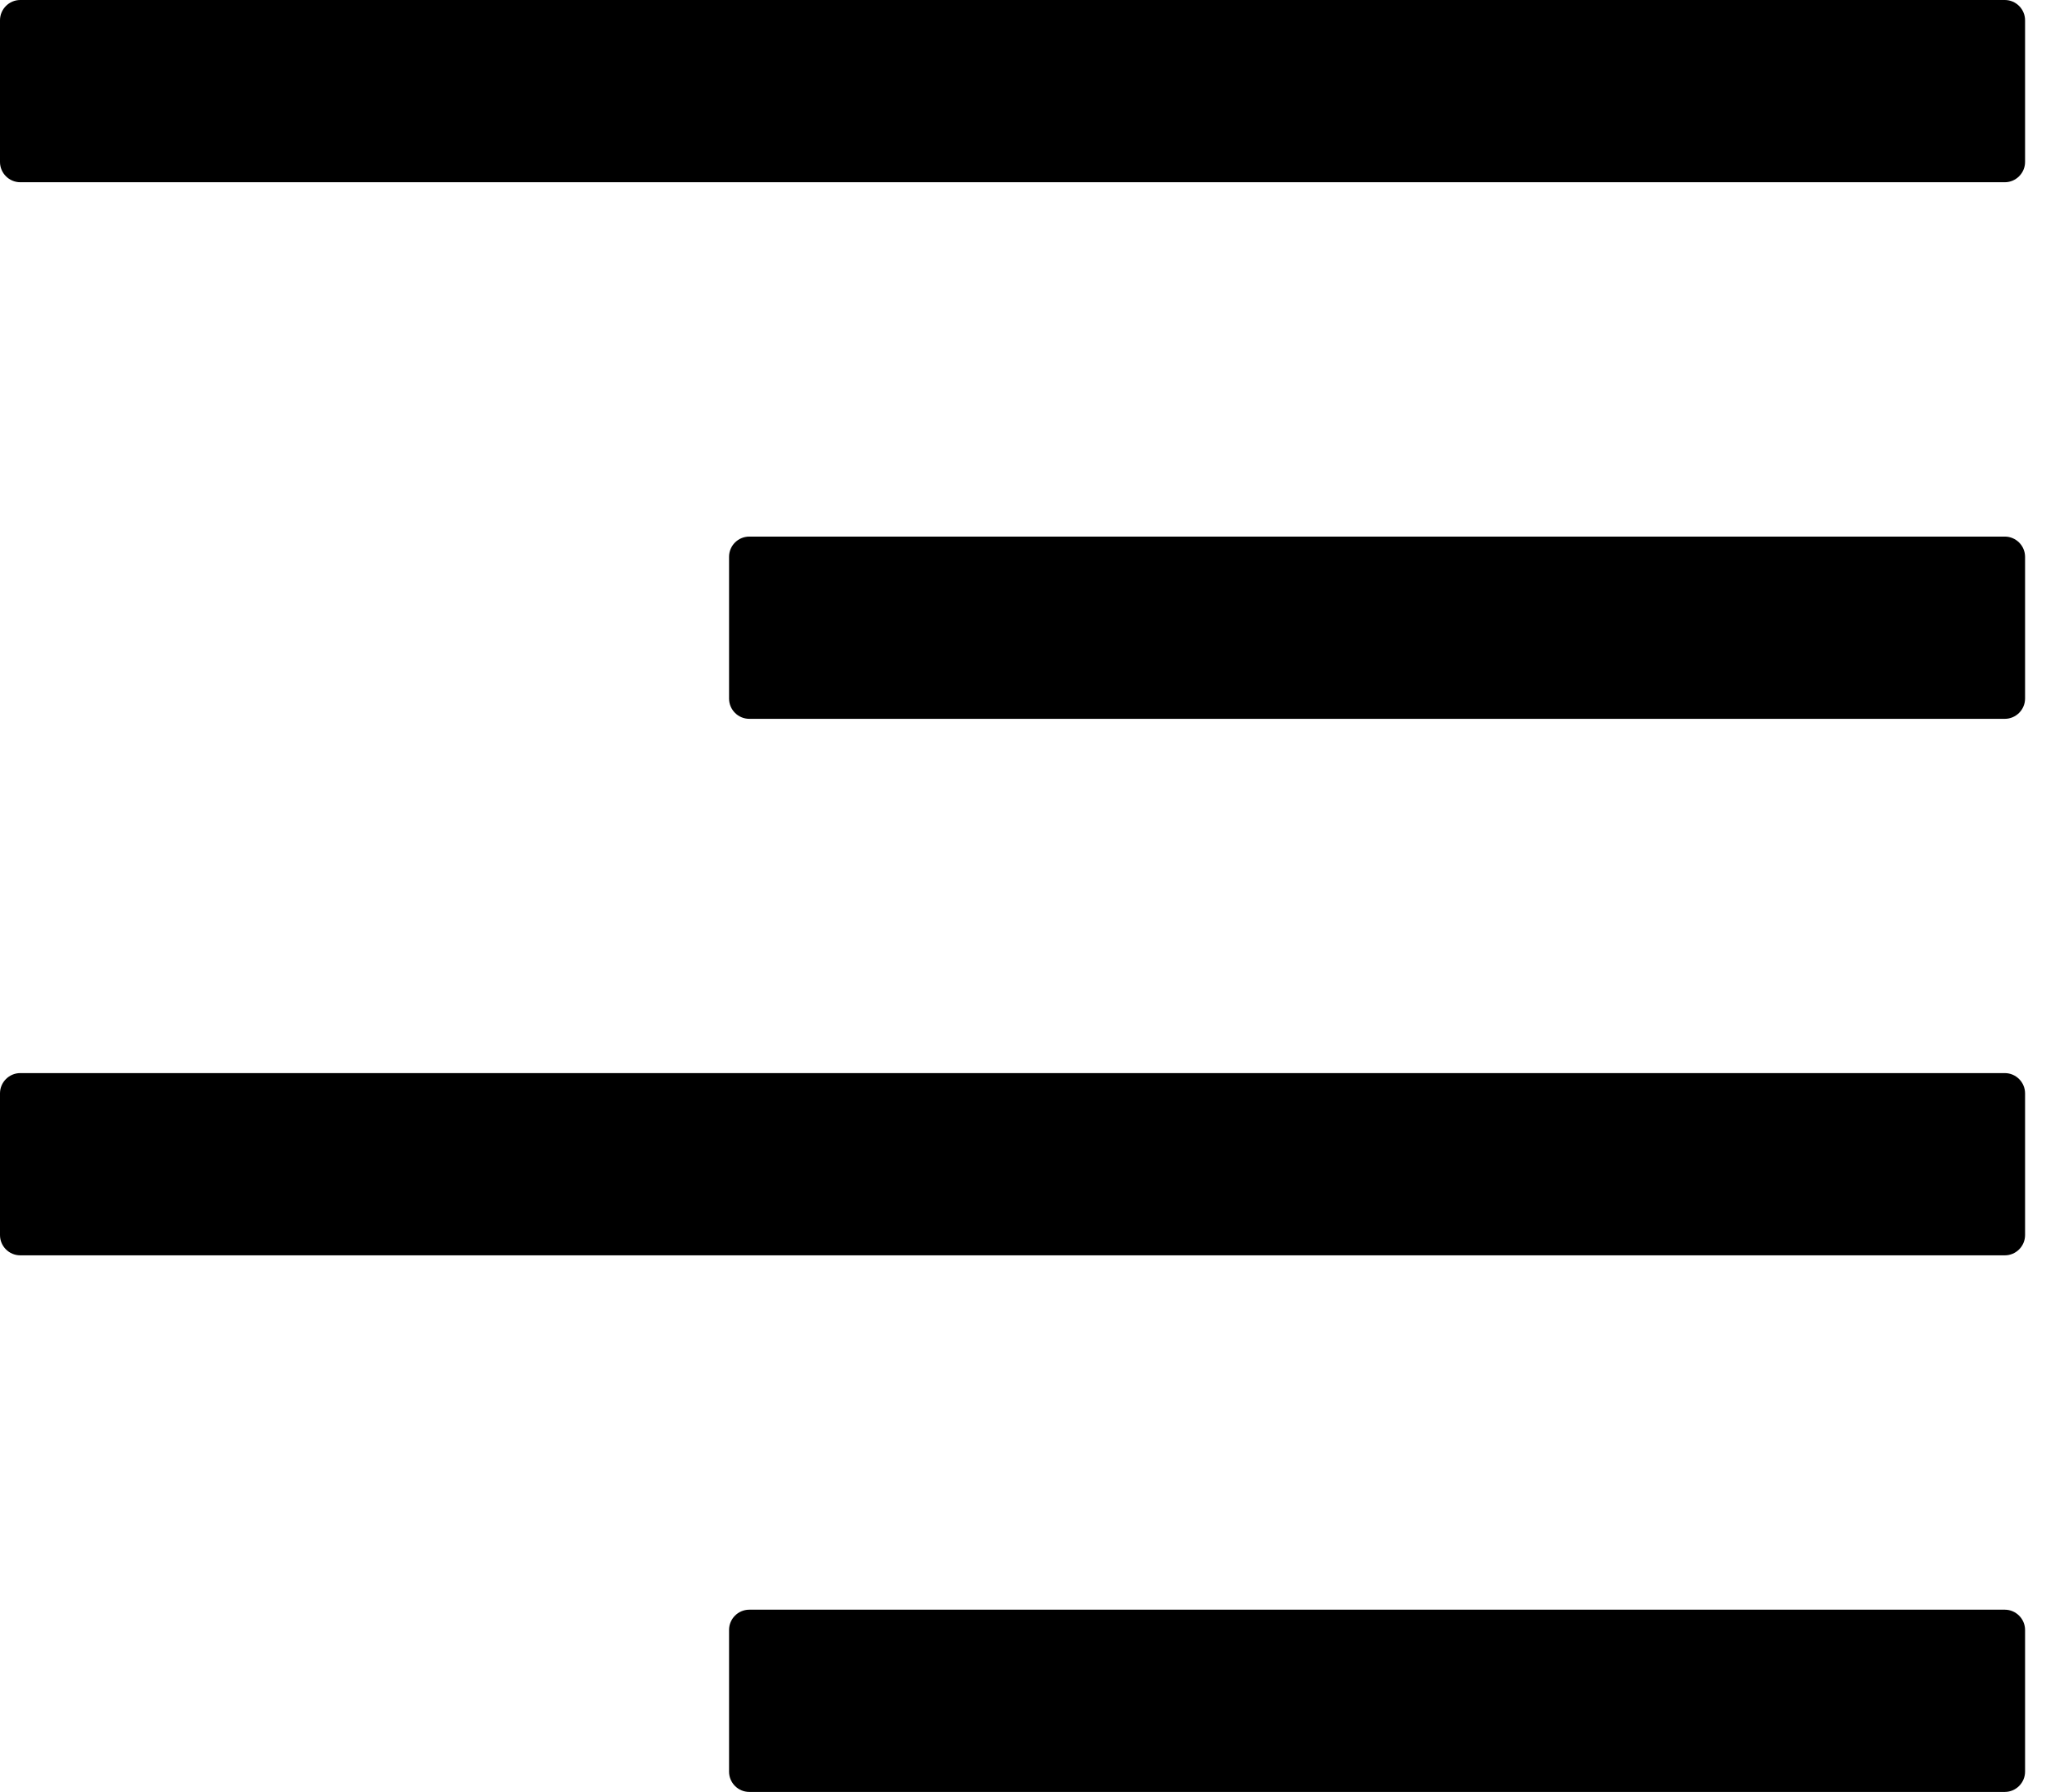 <svg width="23" height="20" viewBox="0 0 23 20" fill="none" xmlns="http://www.w3.org/2000/svg">
<path d="M22.373 20L8.362 20C8.237 20 8.136 19.898 8.136 19.774L8.136 18.192C8.136 18.068 8.237 17.966 8.362 17.966L22.373 17.966C22.497 17.966 22.599 18.068 22.599 18.192L22.599 19.774C22.599 19.898 22.497 20 22.373 20ZM22.373 8.023L8.362 8.023C8.237 8.023 8.136 7.921 8.136 7.797L8.136 6.215C8.136 6.09 8.237 5.989 8.362 5.989L22.373 5.989C22.497 5.989 22.599 6.09 22.599 6.215L22.599 7.797C22.599 7.921 22.497 8.023 22.373 8.023ZM22.373 2.034L0.226 2.034C0.102 2.034 1.57954e-06 1.932 1.5904e-06 1.808L1.7287e-06 0.226C1.73957e-06 0.102 0.102 -2.83625e-08 0.226 -1.74963e-08L22.373 1.91865e-06C22.497 1.92951e-06 22.599 0.102 22.599 0.226L22.599 1.808C22.599 1.932 22.497 2.034 22.373 2.034ZM22.373 14.011L0.226 14.011C0.102 14.011 5.32439e-07 13.91 5.43305e-07 13.785L6.81601e-07 12.203C6.92467e-07 12.079 0.102 11.977 0.226 11.977L22.373 11.977C22.497 11.977 22.599 12.079 22.599 12.203L22.599 13.785C22.599 13.91 22.497 14.011 22.373 14.011Z" fill="black"/>
</svg>
